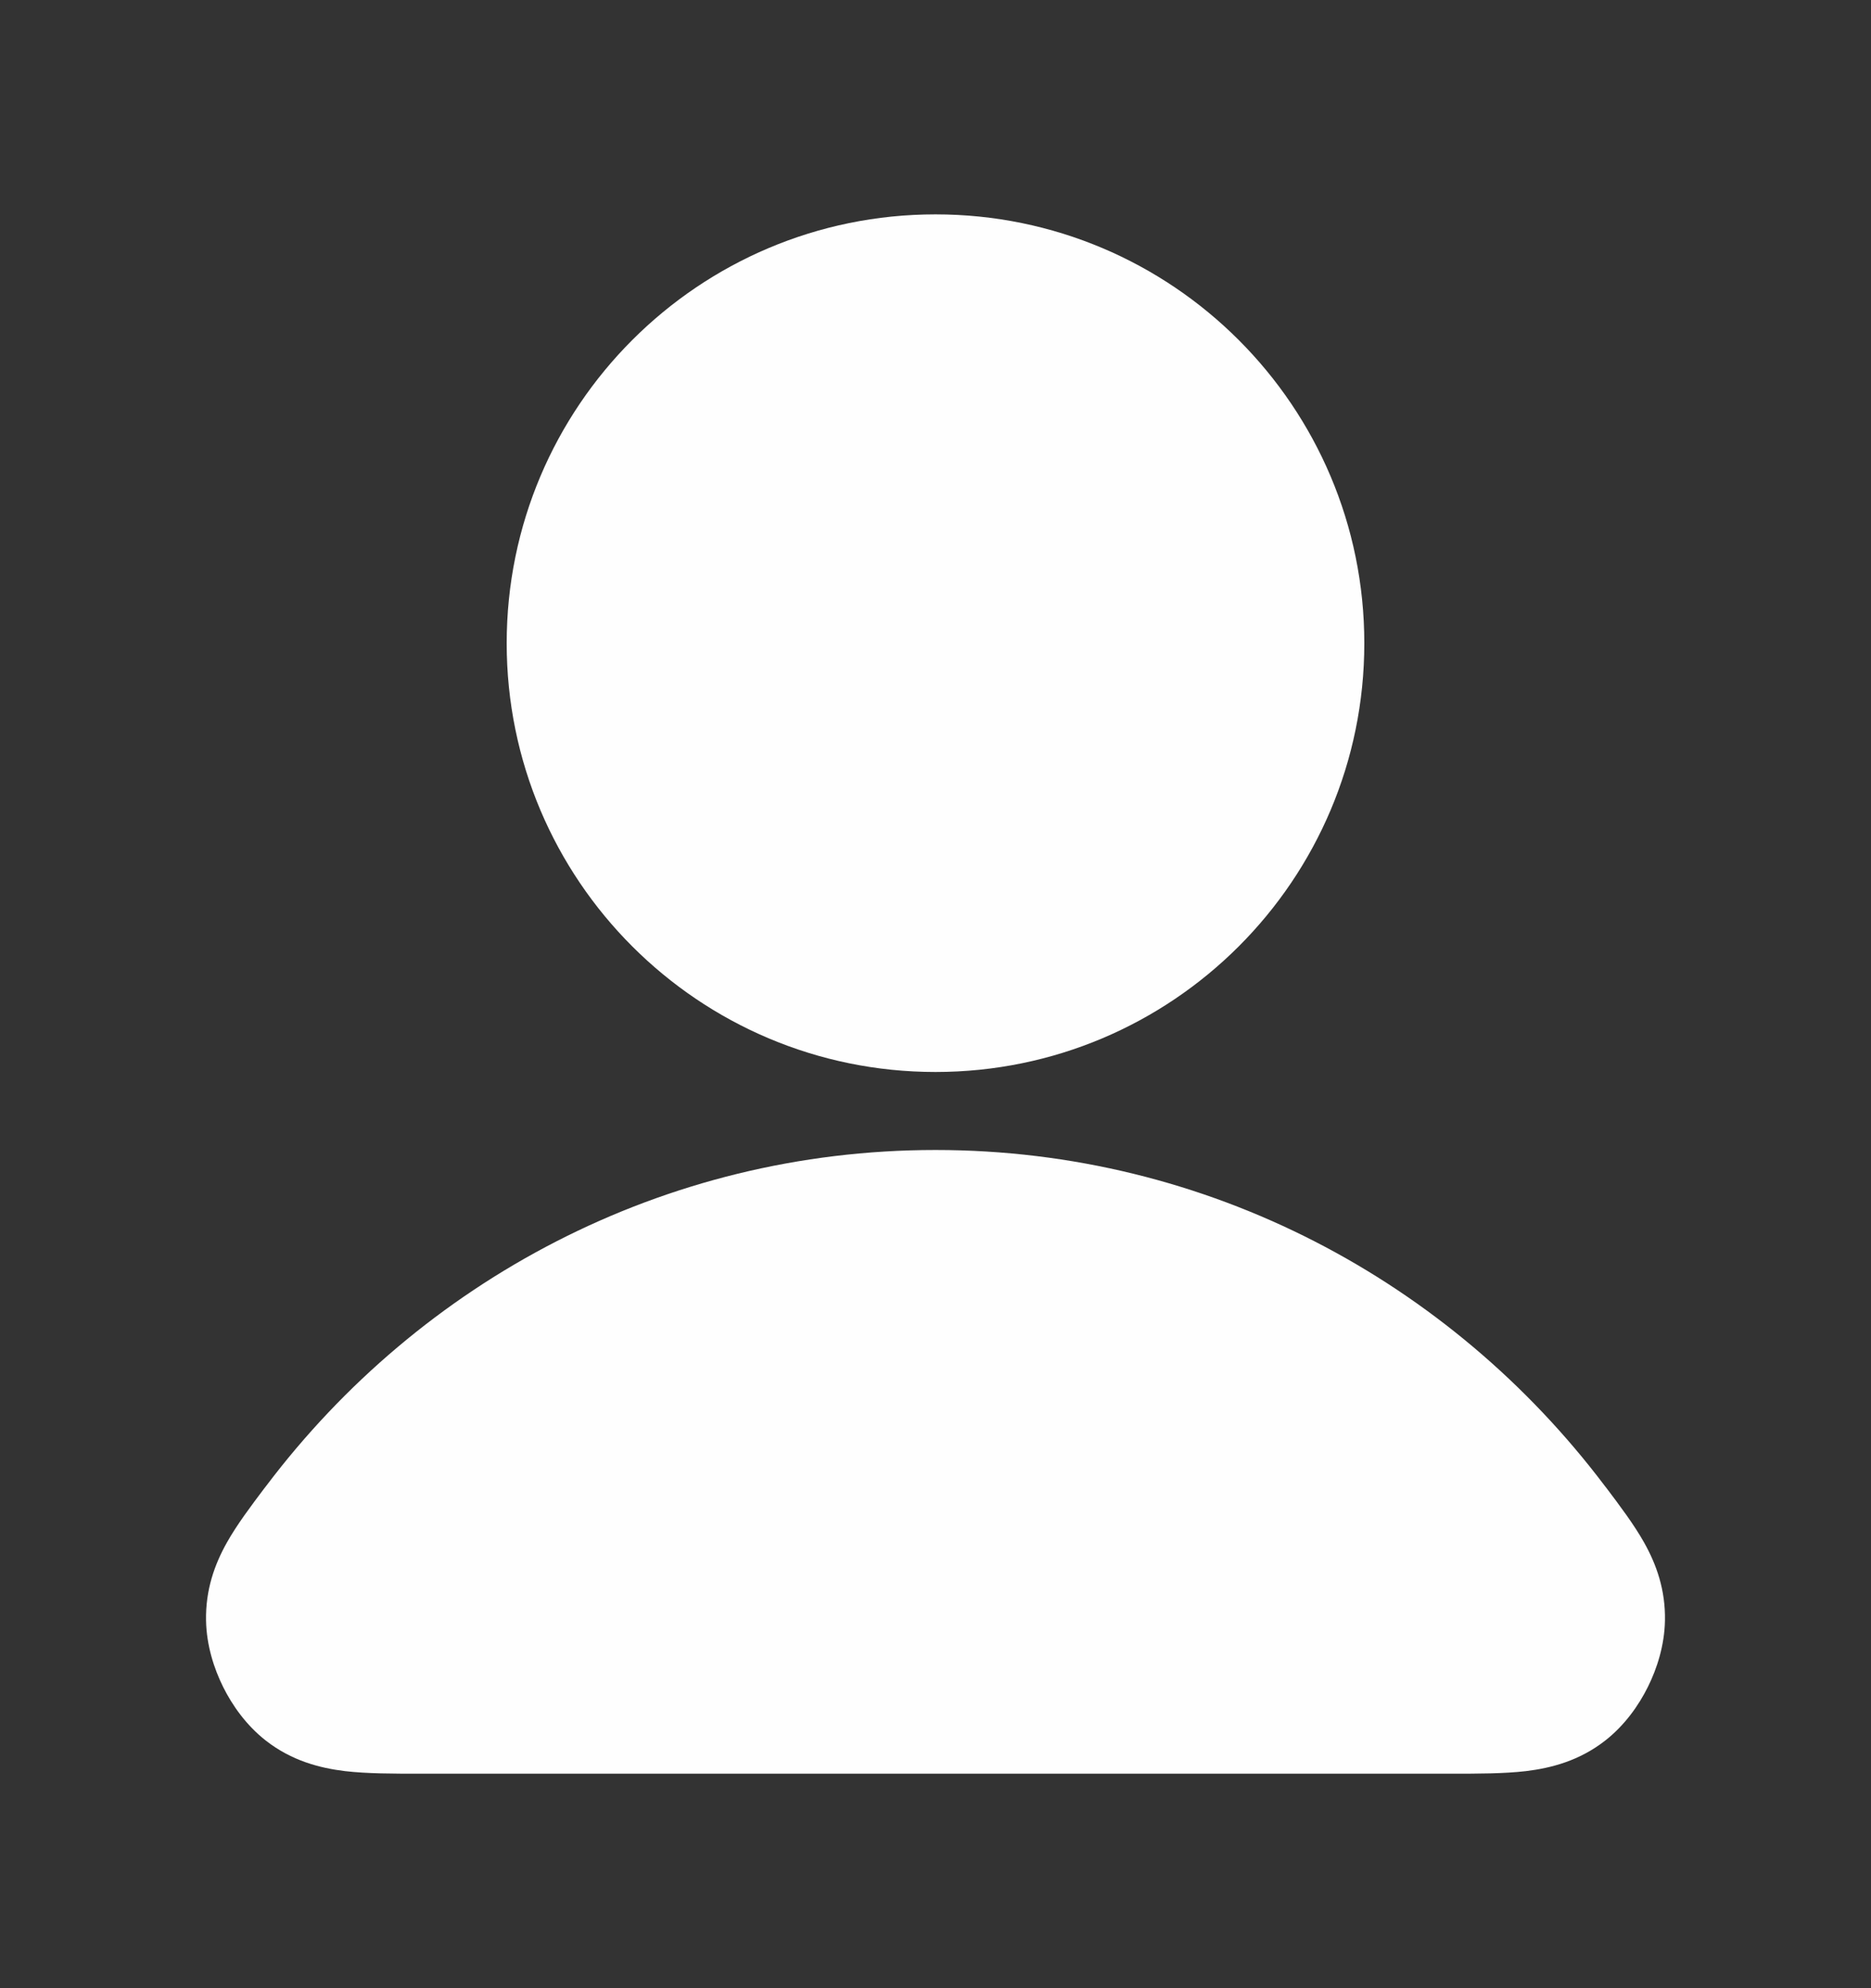 <svg width="16" height="17" viewBox="0 0 16 17" fill="none" xmlns="http://www.w3.org/2000/svg">
<rect x="0" y="0" width="16" height="17" fill="#333333" stroke="none"/>
<path fill-rule="evenodd" clip-rule="evenodd" d="M2.279 12.702C3.594 10.961 5.666 9.833 8 9.833C10.334 9.833 12.406 10.961 13.721 12.702C13.727 12.71 13.733 12.717 13.739 12.725C13.852 12.875 13.973 13.035 14.06 13.19C14.165 13.377 14.243 13.594 14.238 13.857C14.234 14.069 14.17 14.267 14.092 14.424C14.014 14.581 13.895 14.751 13.728 14.882C13.506 15.056 13.264 15.118 13.049 15.144C12.86 15.166 12.637 15.166 12.412 15.166C12.402 15.166 12.392 15.166 12.382 15.166H3.618C3.608 15.166 3.598 15.166 3.588 15.166C3.363 15.166 3.14 15.166 2.951 15.144C2.736 15.118 2.494 15.056 2.272 14.882C2.105 14.751 1.986 14.581 1.908 14.424C1.83 14.267 1.766 14.069 1.762 13.857C1.757 13.594 1.835 13.377 1.94 13.19C2.027 13.035 2.148 12.875 2.261 12.725C2.267 12.717 2.273 12.71 2.279 12.702Z" fill="#FEFEFE"/>
<path fill-rule="evenodd" clip-rule="evenodd" d="M4.333 5.5C4.333 3.475 5.975 1.833 8 1.833C10.025 1.833 11.667 3.475 11.667 5.5C11.667 7.525 10.025 9.166 8 9.166C5.975 9.166 4.333 7.525 4.333 5.5Z" fill="#FEFEFE"/>
</svg>
